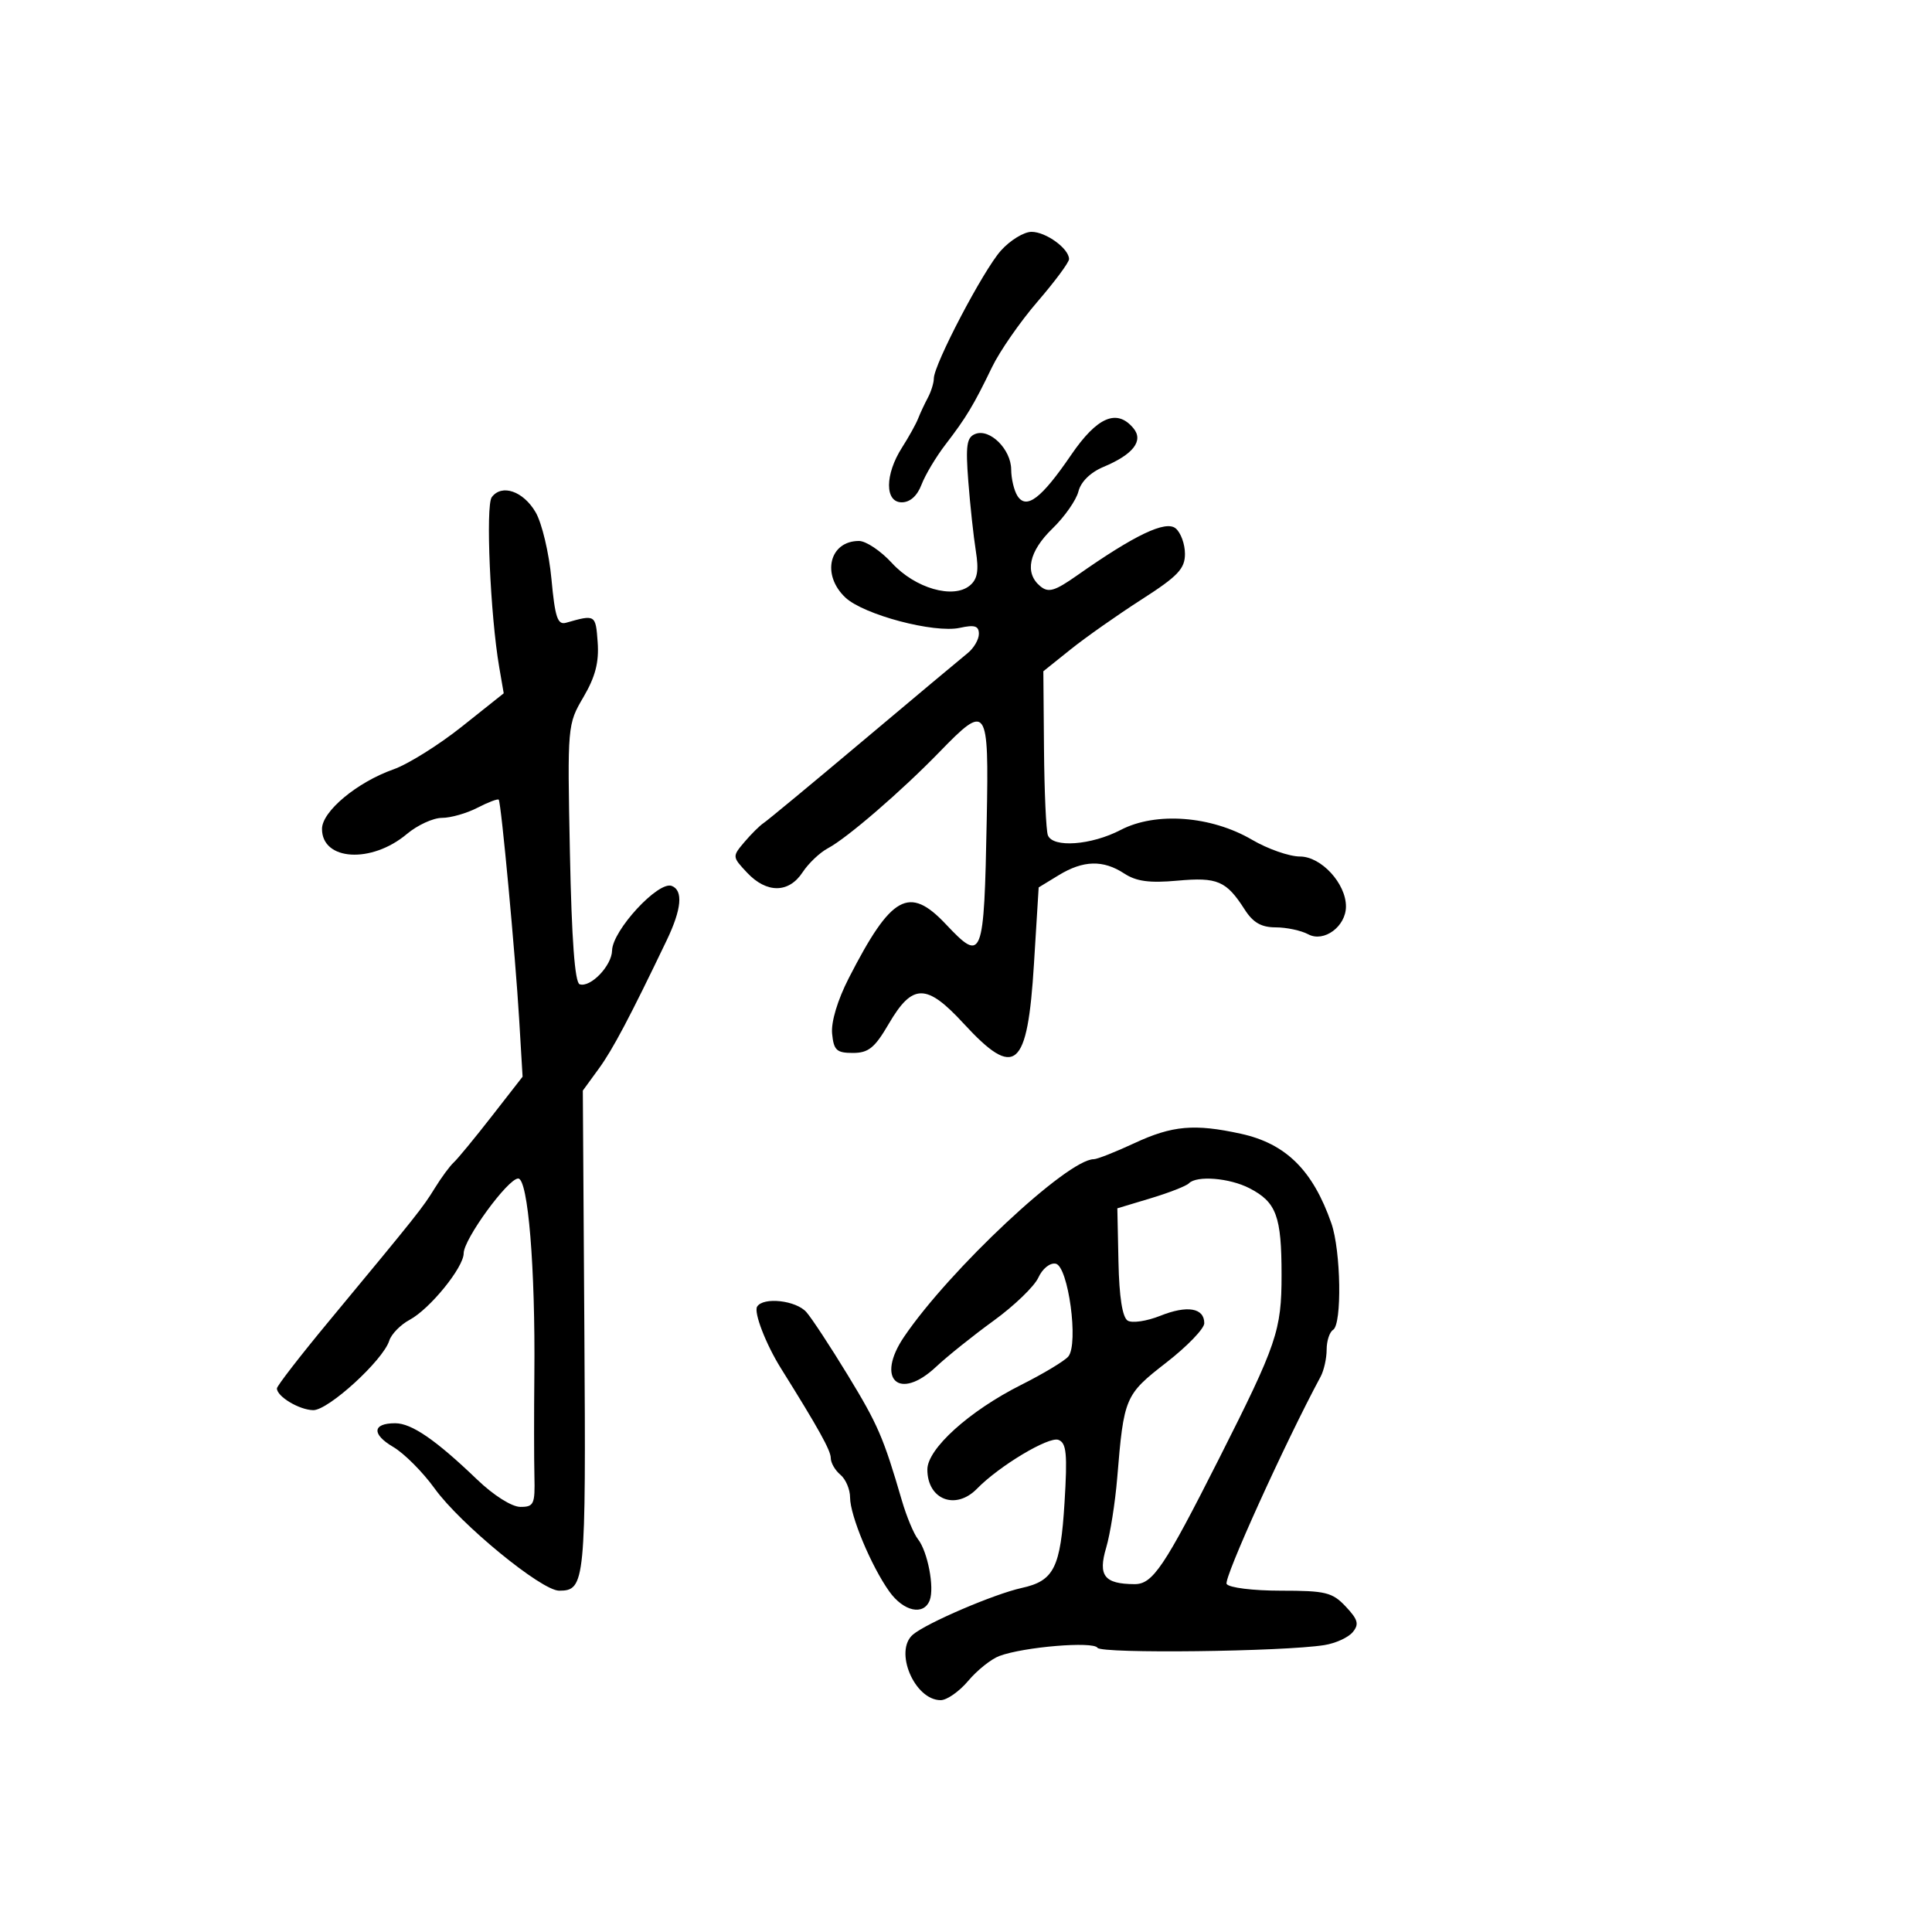 <svg xmlns="http://www.w3.org/2000/svg" width="300" height="300" viewBox="0 0 300 300" version="1.1">
  <defs/>
  <path d="M176.151,177.51 C182.033,174.771 185.476,174.468 192.701,176.052 C199.683,177.583 203.867,181.728 206.734,189.955 C208.22,194.218 208.403,205.633 207,206.5 C206.45,206.84 206,208.223 206,209.573 C206,210.923 205.579,212.809 205.065,213.764 C199.531,224.046 189.968,245.14 190.472,245.955 C190.832,246.537 194.56,247 198.885,247 C205.852,247 206.89,247.254 208.972,249.471 C210.878,251.5 211.07,252.21 210.046,253.444 C209.36,254.271 207.382,255.173 205.65,255.449 C199.243,256.471 170.999,256.807 170.419,255.869 C169.776,254.828 158.984,255.728 155.186,257.139 C153.913,257.612 151.735,259.35 150.347,261 C148.958,262.65 147.032,264 146.066,264 C142.003,264 138.773,256.347 141.766,253.813 C143.897,252.01 154.395,247.511 158.659,246.575 C163.667,245.475 164.679,243.456 165.299,233.33 C165.764,225.733 165.602,224.061 164.356,223.583 C162.863,223.01 155.144,227.638 151.711,231.163 C148.395,234.568 144,232.87 144,228.184 C144,224.966 150.516,219.087 158.566,215.042 C162.023,213.305 165.318,211.322 165.887,210.636 C167.52,208.668 165.88,196.599 163.928,196.224 C163.04,196.053 161.867,196.996 161.232,198.39 C160.614,199.747 157.496,202.753 154.304,205.069 C151.112,207.386 147.085,210.61 145.356,212.234 C139.603,217.637 135.911,214.168 140.389,207.568 C147.474,197.128 165.775,180 169.846,180 C170.371,180 173.209,178.879 176.151,177.51 Z M76.361,77.202 C77.915,75.108 81.259,76.26 83.174,79.548 C84.15,81.225 85.253,85.872 85.625,89.876 C86.184,95.885 86.58,97.075 87.901,96.699 C92.463,95.4 92.494,95.42 92.806,99.726 C93.031,102.828 92.445,105.09 90.604,108.232 C88.11,112.488 88.098,112.628 88.497,132.489 C88.767,145.892 89.263,152.588 90.007,152.836 C91.693,153.398 94.994,149.961 95.043,147.595 C95.106,144.469 102.221,136.764 104.305,137.564 C106.111,138.257 105.843,141.174 103.53,146 C97.81,157.93 95.143,162.974 93,165.916 L90.5,169.348 L90.741,206.832 C90.992,245.764 90.872,247 86.824,247 C84.076,247 71.471,236.658 67.502,231.147 C65.662,228.591 62.763,225.682 61.06,224.683 C57.682,222.7 57.822,221 61.365,221 C63.911,221 67.664,223.578 74.083,229.739 C76.644,232.198 79.466,233.983 80.8,233.989 C82.896,233.999 83.091,233.577 82.984,229.25 C82.919,226.637 82.915,219.55 82.974,213.5 C83.137,196.861 81.997,183 80.465,183 C78.874,183 72,192.427 72,194.608 C72,196.799 66.751,203.26 63.603,204.945 C62.19,205.701 60.766,207.161 60.44,208.189 C59.471,211.241 50.973,219.003 48.638,218.968 C46.473,218.936 43,216.855 43,215.59 C43,215.21 46.618,210.535 51.04,205.2 C64.842,188.547 65.615,187.576 67.511,184.5 C68.528,182.85 69.854,181.05 70.458,180.5 C71.061,179.95 73.713,176.73 76.351,173.344 L81.147,167.189 L80.621,158.344 C80.02,148.244 77.826,124.662 77.442,124.176 C77.301,123.998 75.816,124.561 74.143,125.426 C72.469,126.292 69.986,127 68.626,127 C67.266,127 64.814,128.127 63.176,129.505 C57.687,134.124 50,133.663 50,128.715 C50,125.996 55.442,121.461 61.098,119.465 C63.348,118.672 68.12,115.69 71.703,112.839 L78.217,107.655 L77.515,103.578 C76.134,95.555 75.389,78.512 76.361,77.202 Z M166.314,70.657 C170.363,64.728 173.435,63.41 176,66.5 C177.611,68.441 175.963,70.571 171.365,72.492 C169.327,73.343 167.837,74.801 167.457,76.314 C167.12,77.659 165.304,80.252 163.422,82.076 C159.76,85.625 159.053,88.969 161.53,91.025 C162.803,92.082 163.77,91.797 167.28,89.331 C176.216,83.053 181.013,80.766 182.557,82.047 C183.351,82.706 184,84.487 184,86.005 C184,88.318 182.907,89.467 177.25,93.097 C173.537,95.48 168.59,98.96 166.255,100.831 L162.01,104.233 L162.111,116.311 C162.167,122.954 162.438,128.977 162.713,129.695 C163.478,131.688 169.457,131.251 174.031,128.867 C179.469,126.032 188.074,126.681 194.428,130.405 C196.864,131.832 200.208,133 201.86,133 C205.148,133 209,137.18 209,140.749 C209,143.855 205.584,146.383 203.149,145.08 C202.039,144.486 199.762,144 198.089,144 C195.863,144 194.574,143.262 193.287,141.25 C190.422,136.773 189.056,136.185 182.827,136.749 C178.498,137.142 176.443,136.865 174.567,135.636 C171.296,133.493 168.212,133.573 164.392,135.903 L161.284,137.798 L160.555,149.649 C159.548,166.024 157.649,167.638 149.63,158.933 C143.855,152.663 141.685,152.676 137.994,159 C135.827,162.714 134.856,163.5 132.434,163.5 C129.905,163.5 129.46,163.086 129.21,160.5 C129.034,158.683 130.056,155.283 131.801,151.877 C138.403,138.994 141.163,137.459 146.861,143.5 C152.58,149.563 152.8,149.001 153.22,127.25 C153.561,109.526 153.287,109.133 145.898,116.75 C140.009,122.821 131.516,130.153 128.573,131.707 C127.315,132.371 125.537,134.058 124.62,135.457 C122.486,138.714 119.04,138.735 116.01,135.51 C113.694,133.045 113.69,132.999 115.586,130.76 C116.638,129.517 117.984,128.184 118.575,127.798 C119.166,127.412 126.141,121.636 134.075,114.961 C142.009,108.287 149.287,102.194 150.25,101.423 C151.213,100.651 152,99.304 152,98.43 C152,97.19 151.351,96.984 149.045,97.49 C145.08,98.361 134.12,95.462 131.275,92.789 C127.519,89.26 128.778,84 133.379,84 C134.467,84 136.767,85.539 138.49,87.419 C142.087,91.347 148.017,93.061 150.597,90.919 C151.785,89.934 152.014,88.612 151.527,85.556 C151.171,83.325 150.645,78.463 150.358,74.75 C149.924,69.136 150.108,67.896 151.455,67.379 C153.714,66.512 156.997,69.775 157.015,72.905 C157.024,74.332 157.461,76.175 157.987,77 C159.378,79.183 161.697,77.416 166.314,70.657 Z M184.607,183.75 C184.207,184.162 181.545,185.204 178.69,186.064 L173.5,187.627 L173.675,195.958 C173.789,201.394 174.286,204.559 175.105,205.065 C175.795,205.491 178.078,205.153 180.178,204.312 C184.36,202.639 187,203.087 187,205.47 C187,206.312 184.343,209.066 181.095,211.588 C174.675,216.573 174.512,216.956 173.479,229.5 C173.162,233.35 172.391,238.222 171.766,240.326 C170.474,244.677 171.469,245.958 176.164,245.985 C178.993,246.001 180.757,243.382 189.29,226.5 C198.287,208.699 199,206.605 199,197.976 C199,188.837 198.199,186.671 194.02,184.51 C190.924,182.909 185.821,182.497 184.607,183.75 Z M117.566,202.894 C118.52,201.35 123.621,201.921 125.22,203.75 C126.061,204.713 128.944,209.1 131.625,213.5 C136.326,221.214 137.184,223.203 140.043,233 C140.765,235.475 141.889,238.175 142.54,239 C144.046,240.905 145.124,246.512 144.366,248.489 C143.434,250.918 140.303,250.234 138.082,247.115 C135.273,243.17 132,235.327 132,232.54 C132,231.277 131.325,229.685 130.5,229 C129.675,228.315 129,227.144 129,226.397 C129,225.23 127.092,221.797 121.265,212.476 C118.924,208.731 117.015,203.785 117.566,202.894 Z M155.403,38.931 C156.84,37.319 158.989,36 160.179,36 C162.415,36 166,38.608 166,40.234 C166,40.742 163.799,43.71 161.11,46.829 C158.42,49.948 155.242,54.525 154.047,57 C151.193,62.91 150.035,64.835 146.819,69.02 C145.344,70.939 143.667,73.744 143.093,75.254 C142.429,77.001 141.313,78 140.025,78 C137.373,78 137.392,73.681 140.062,69.5 C141.116,67.85 142.241,65.825 142.562,65 C142.883,64.175 143.563,62.719 144.073,61.764 C144.583,60.809 145.003,59.459 145.006,58.764 C145.017,56.591 152.663,42.008 155.403,38.931 Z"/>
</svg>

